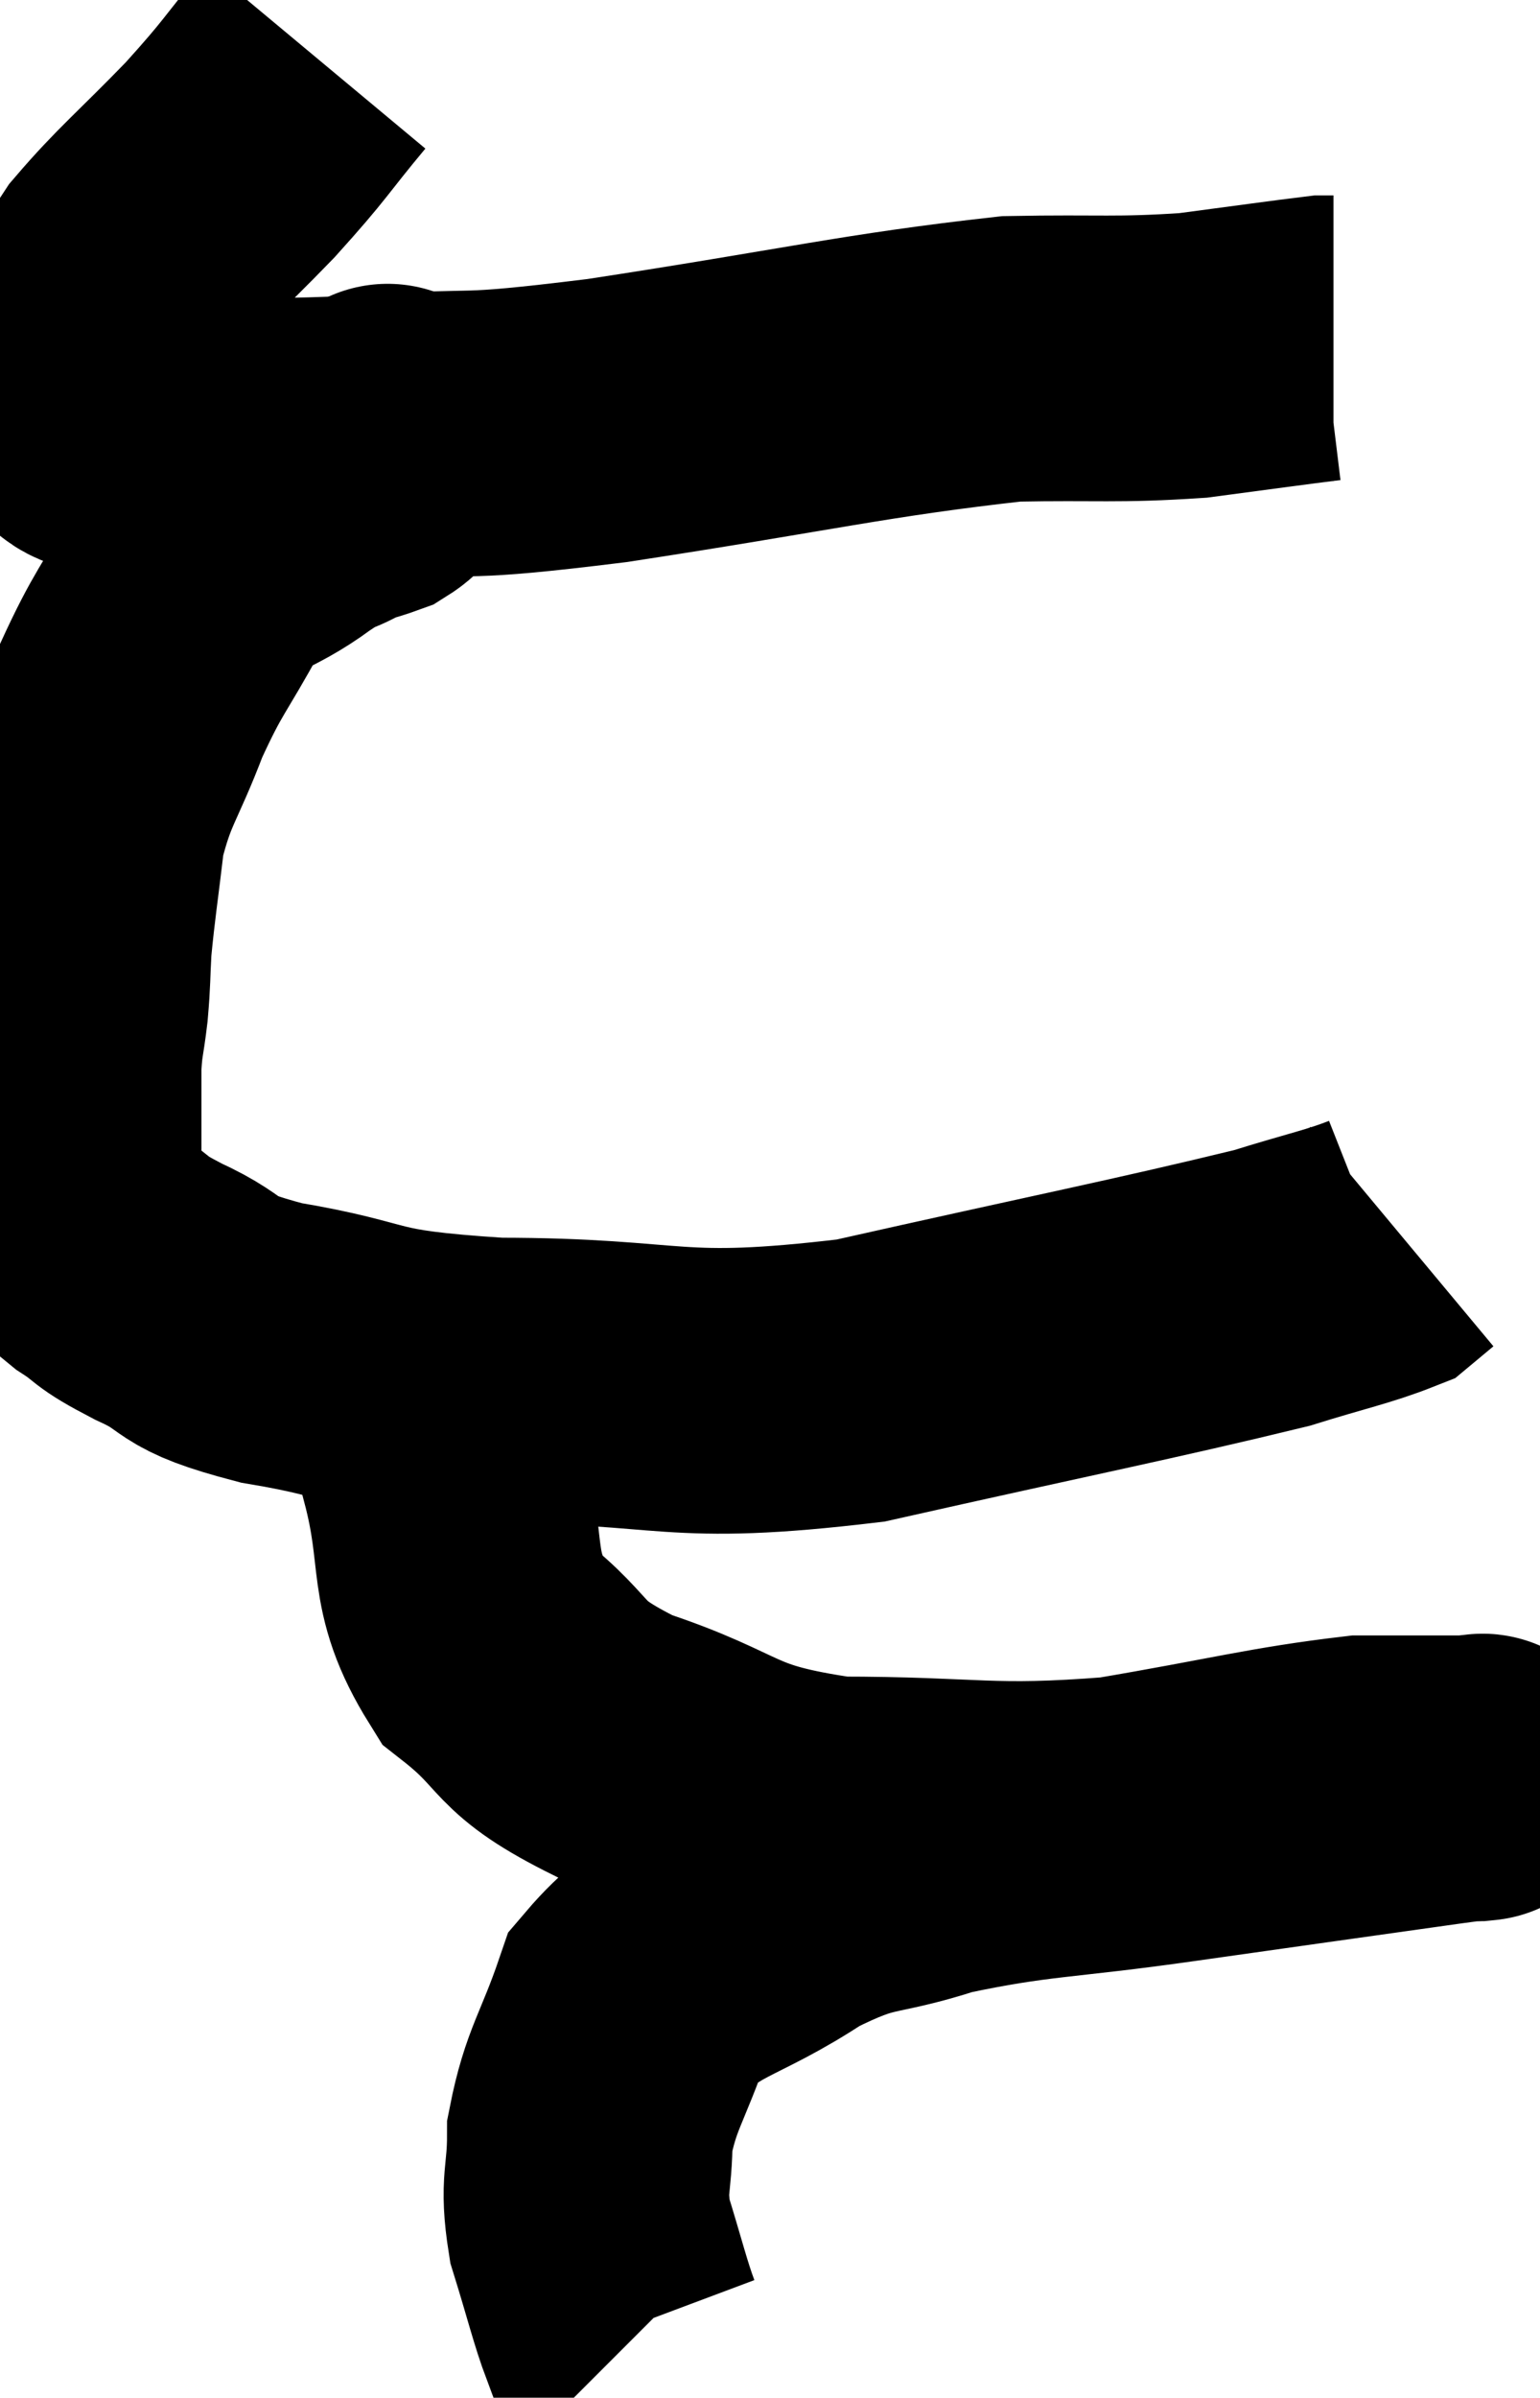 <svg xmlns="http://www.w3.org/2000/svg" viewBox="10.073 2.36 26.963 41.96" width="26.963" height="41.96"><path d="M 15.6 3.36 C 14.85 4.26, 14.94 4.23, 14.1 5.16 C 13.17 6.12, 12.87 6.345, 12.24 7.08 C 11.91 7.59, 11.79 7.65, 11.58 8.1 C 11.49 8.49, 11.415 8.52, 11.4 8.88 C 11.46 9.21, 11.4 9.285, 11.52 9.54 C 11.7 9.72, 11.46 9.765, 11.88 9.9 C 12.54 9.99, 12.015 10.05, 13.2 10.08 C 14.91 10.05, 14.745 10.11, 16.62 10.02 C 18.66 9.87, 17.91 10.065, 20.7 9.72 C 24.24 9.18, 25.215 8.925, 27.78 8.64 C 29.37 8.61, 29.595 8.67, 30.96 8.58 C 32.1 8.43, 32.625 8.355, 33.24 8.28 L 33.42 8.28" fill="none" stroke="black" stroke-width="5"></path><path d="M 16.86 9.54 C 16.86 9.6, 16.86 9.585, 16.86 9.66 C 16.86 9.75, 16.86 9.795, 16.86 9.84 C 16.86 9.84, 16.86 9.84, 16.86 9.84 C 16.86 9.84, 16.86 9.84, 16.86 9.84 C 16.86 9.84, 16.86 9.84, 16.86 9.84 C 16.86 9.84, 16.86 9.84, 16.86 9.84 C 16.86 9.84, 16.86 9.84, 16.86 9.84 C 16.86 9.84, 16.86 9.84, 16.86 9.84 C 16.86 9.84, 16.86 9.81, 16.86 9.84 C 16.86 9.9, 16.86 9.93, 16.86 9.96 C 16.86 9.96, 16.86 9.96, 16.86 9.96 C 16.86 9.96, 16.86 9.915, 16.86 9.96 C 16.86 10.05, 16.86 10.095, 16.86 10.14 C 16.86 10.14, 16.86 10.14, 16.86 10.14 C 16.86 10.14, 16.86 10.14, 16.86 10.14 C 16.86 10.14, 16.86 10.095, 16.86 10.14 C 16.86 10.23, 16.935 10.185, 16.86 10.32 C 16.71 10.5, 16.8 10.53, 16.56 10.68 C 16.23 10.8, 16.26 10.755, 15.9 10.92 C 15.51 11.13, 15.72 10.935, 15.12 11.34 C 14.31 11.94, 14.19 11.715, 13.5 12.54 C 12.93 13.59, 12.855 13.56, 12.36 14.64 C 11.94 15.75, 11.79 15.795, 11.52 16.86 C 11.4 17.88, 11.355 18.12, 11.28 18.9 C 11.25 19.44, 11.265 19.455, 11.22 19.98 C 11.16 20.49, 11.13 20.475, 11.1 21 C 11.1 21.54, 11.1 21.705, 11.1 22.08 C 11.1 22.29, 11.1 22.275, 11.1 22.5 C 11.1 22.74, 11.04 22.665, 11.1 22.98 C 11.22 23.37, 11.16 23.43, 11.34 23.76 C 11.58 24.03, 11.445 24, 11.82 24.3 C 12.33 24.63, 12.09 24.57, 12.84 24.96 C 13.83 25.41, 13.335 25.47, 14.82 25.86 C 16.8 26.19, 16.2 26.355, 18.78 26.52 C 21.96 26.52, 21.75 26.925, 25.14 26.52 C 28.74 25.71, 30.06 25.455, 32.34 24.9 C 33.3 24.6, 33.69 24.525, 34.26 24.3 L 34.62 24" fill="none" stroke="black" stroke-width="5"></path><path d="M 18 25.56 C 17.91 26.79, 17.655 26.61, 17.82 28.02 C 18.24 29.61, 17.895 29.97, 18.66 31.2 C 19.77 32.07, 19.365 32.19, 20.88 32.94 C 22.8 33.57, 22.53 33.885, 24.72 34.2 C 27.18 34.2, 27.345 34.38, 29.64 34.2 C 31.77 33.84, 32.37 33.66, 33.9 33.48 C 34.83 33.48, 35.25 33.48, 35.76 33.48 C 35.85 33.48, 35.895 33.48, 35.94 33.48 C 35.94 33.48, 36.09 33.465, 35.94 33.48 C 35.64 33.51, 36.66 33.36, 35.34 33.54 C 33 33.87, 32.88 33.885, 30.66 34.2 C 28.56 34.5, 28.155 34.44, 26.46 34.8 C 25.17 35.22, 25.2 34.98, 23.88 35.64 C 22.53 36.54, 22.05 36.42, 21.18 37.44 C 20.79 38.58, 20.595 38.73, 20.4 39.72 C 20.4 40.56, 20.265 40.545, 20.4 41.4 C 20.67 42.27, 20.76 42.66, 20.94 43.14 L 21.12 43.32" fill="none" stroke="black" stroke-width="5"></path></svg>